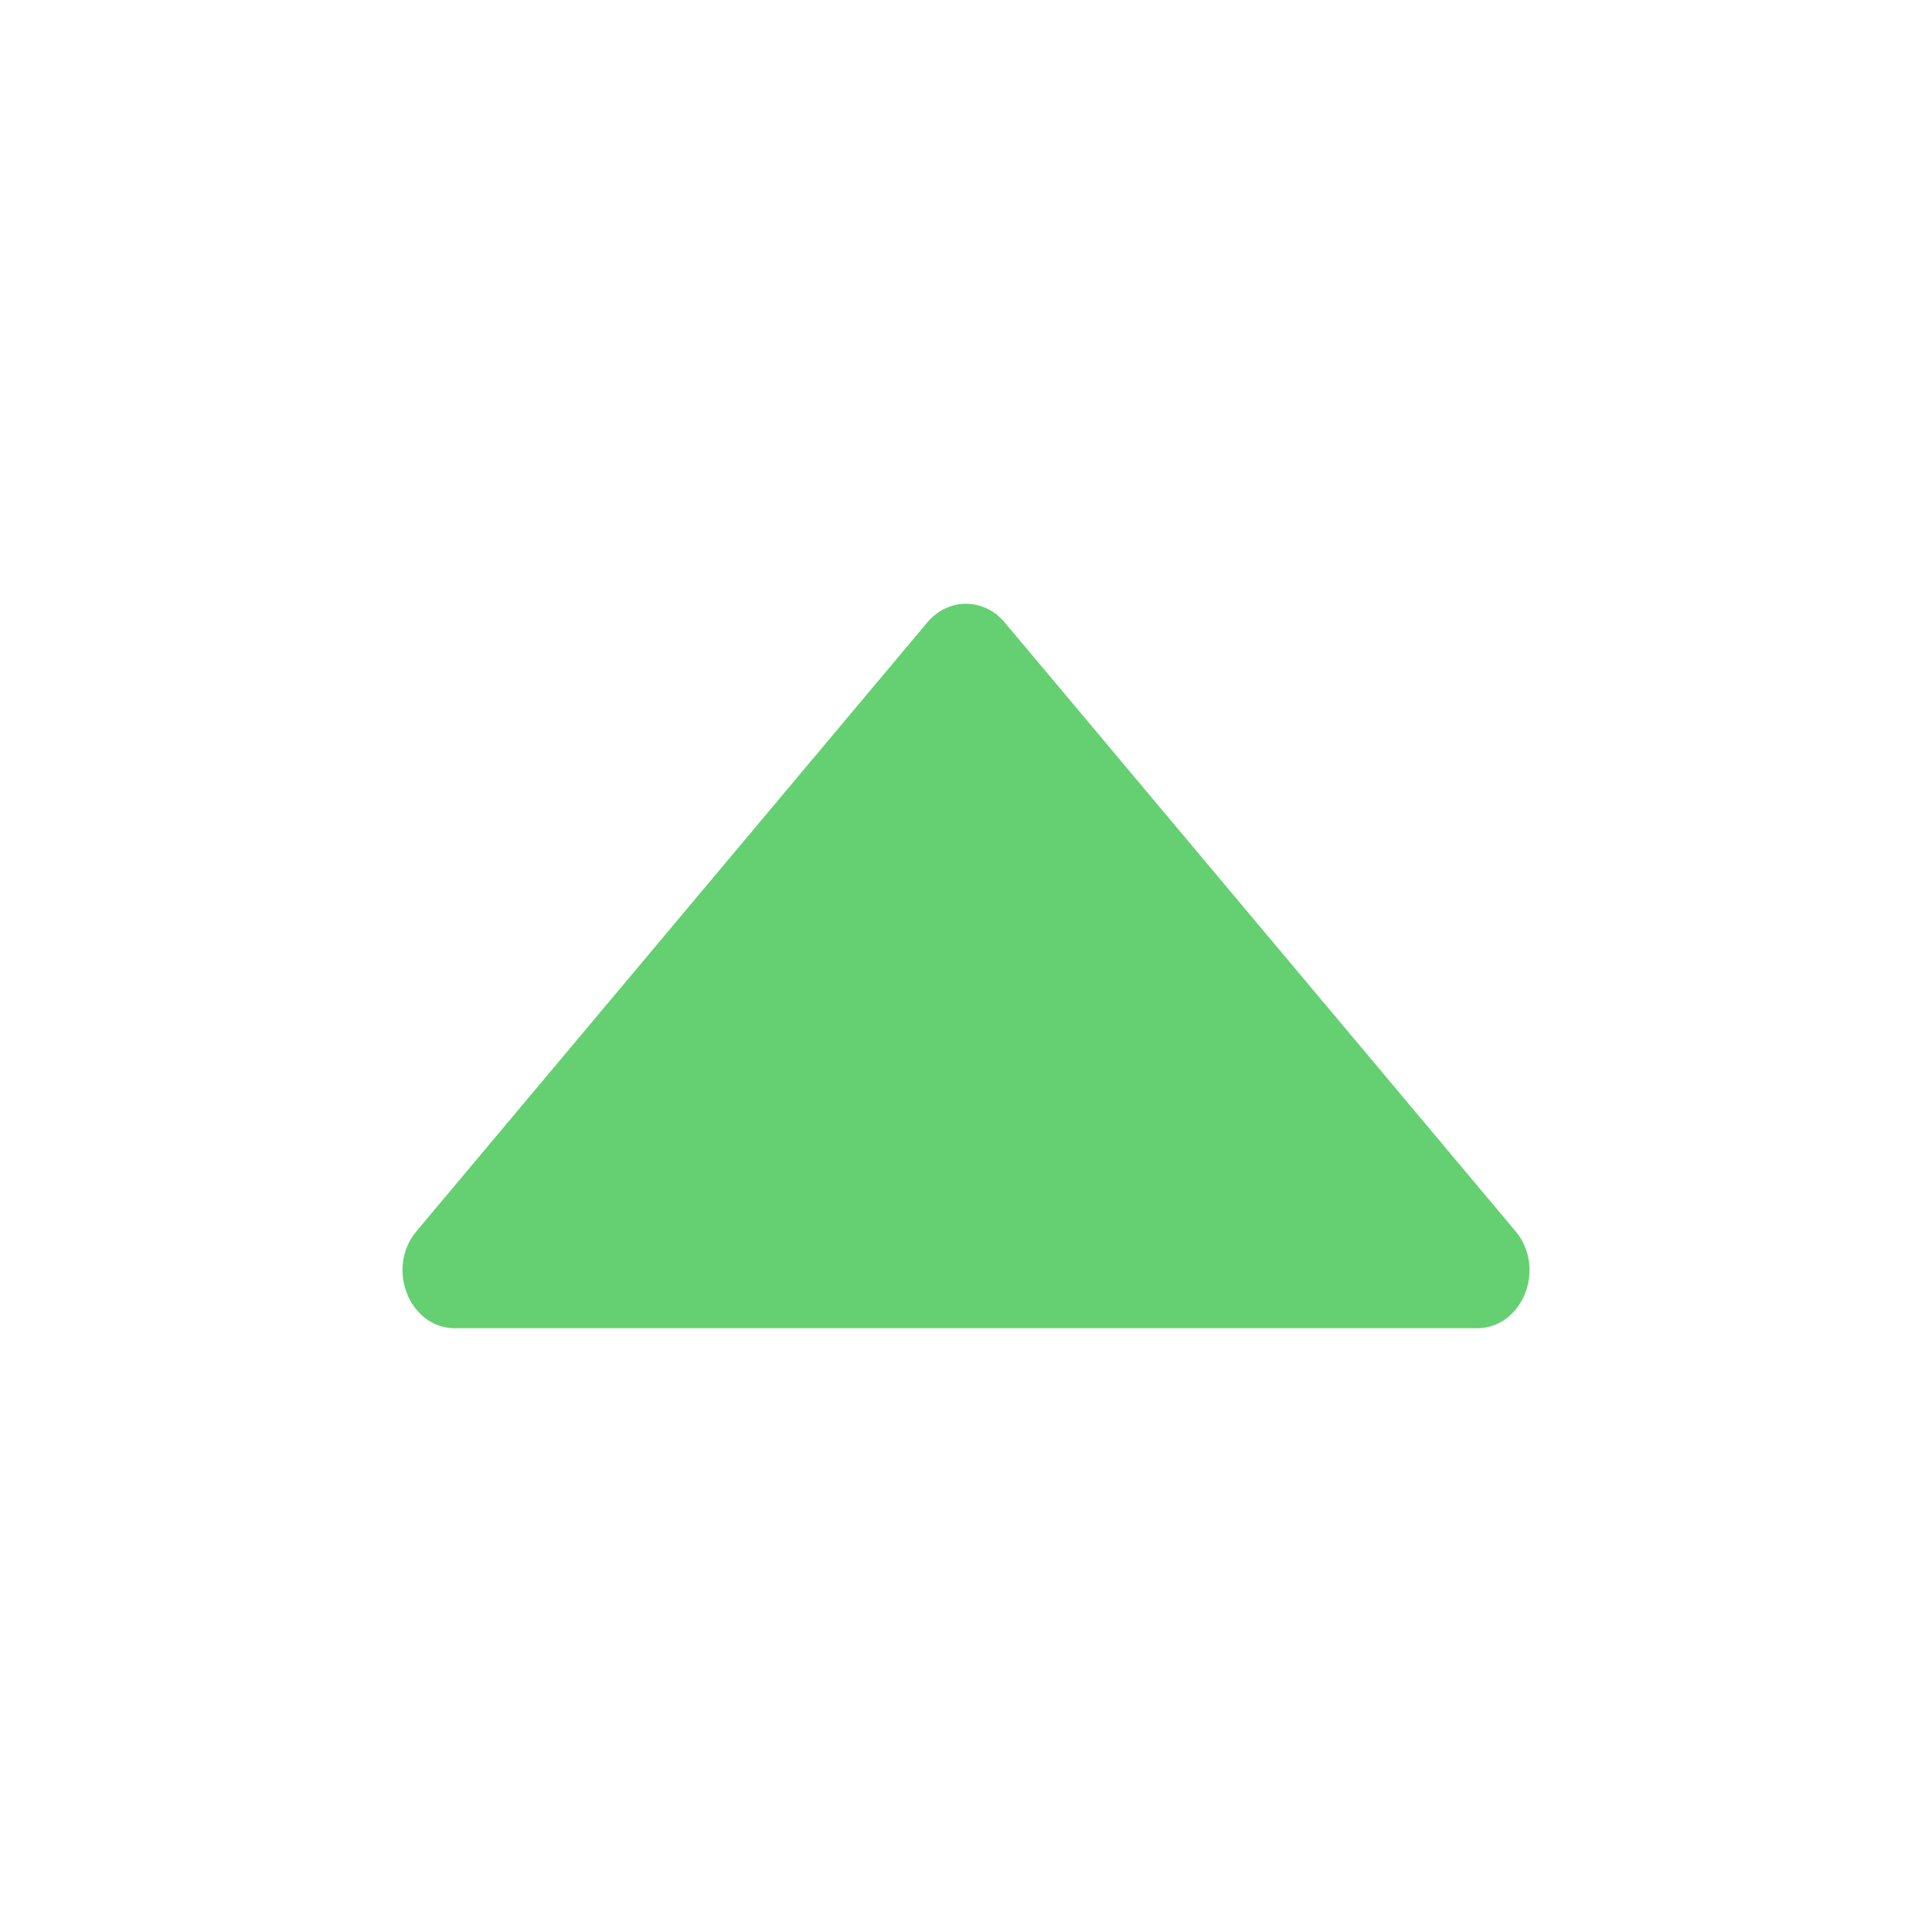 <svg width="24" height="24" viewBox="0 0 24 24" fill="none" xmlns="http://www.w3.org/2000/svg">
<path d="M18.346 16.5C18.915 16.5 19.212 15.754 18.826 15.294L12.48 7.731C12.221 7.423 11.779 7.423 11.52 7.731L5.174 15.294C4.788 15.754 5.085 16.5 5.654 16.5H18.346Z" fill="#65D072"/>
</svg>
